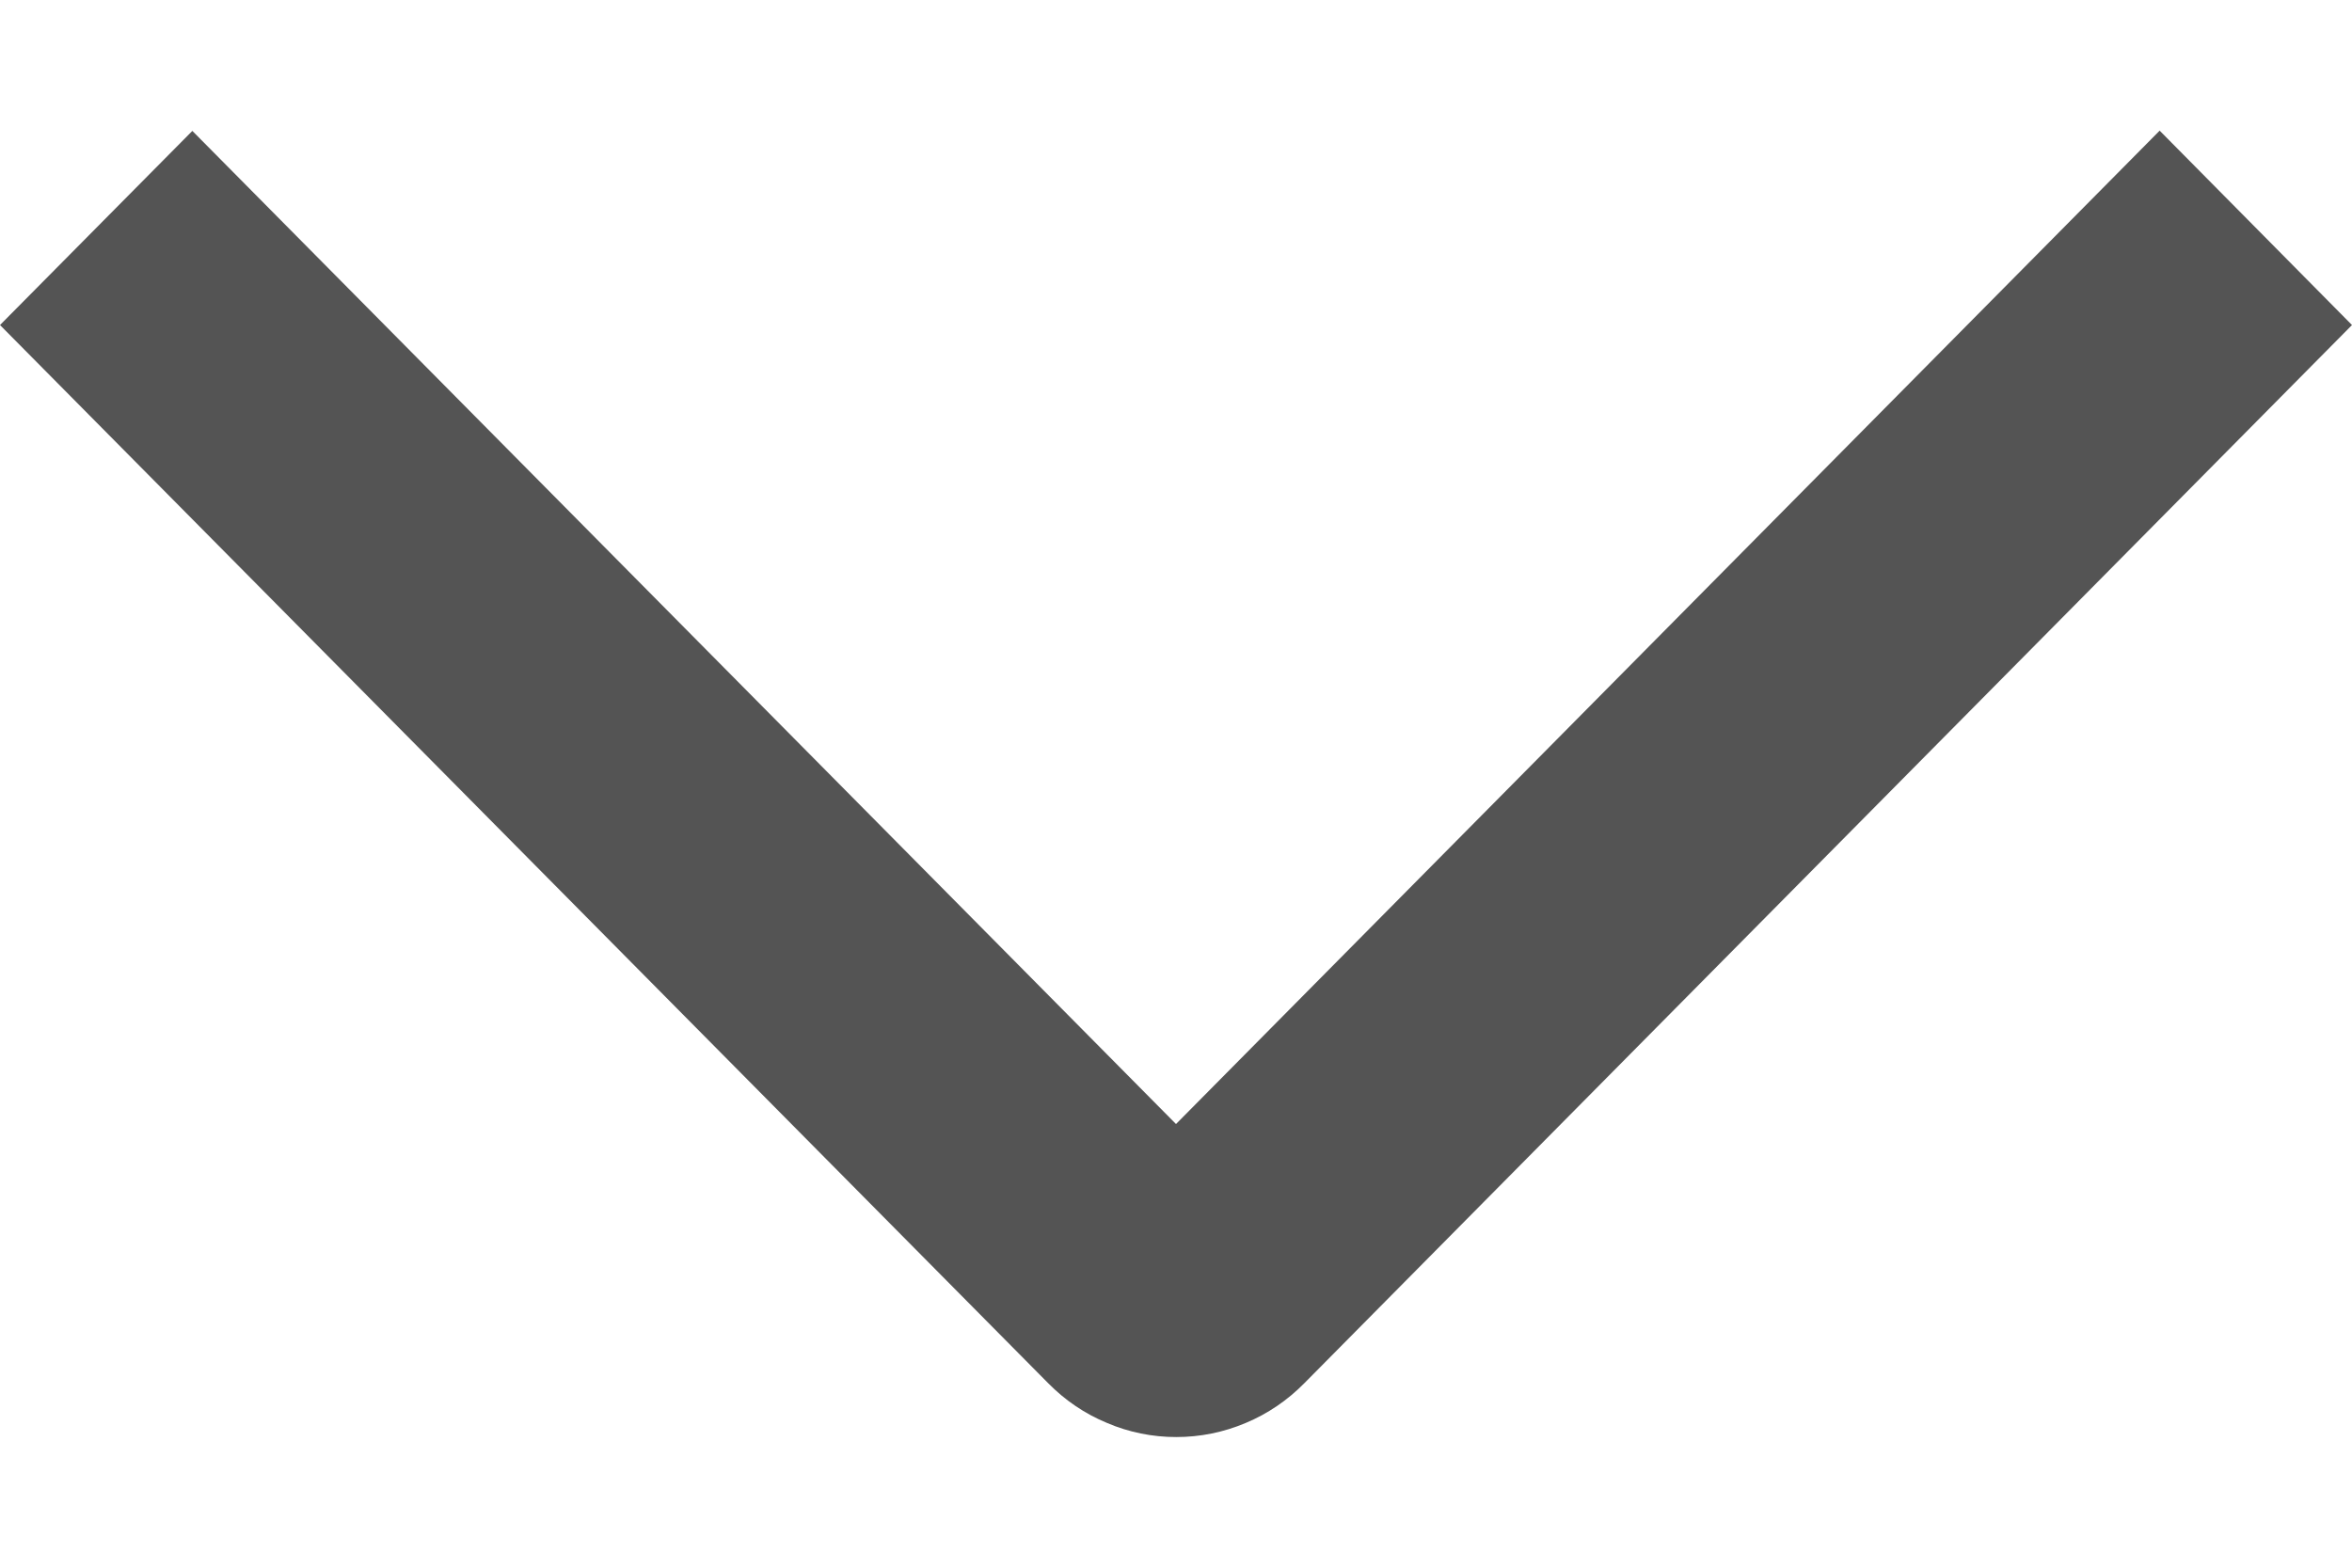 <svg width="9" height="6" viewBox="0 0 9 6" fill="none" xmlns="http://www.w3.org/2000/svg">
<path d="M8.264 0.5L9 1.244L4.991 5.294C4.927 5.359 4.851 5.411 4.767 5.446C4.682 5.482 4.592 5.5 4.501 5.5C4.41 5.5 4.32 5.482 4.236 5.446C4.151 5.411 4.075 5.359 4.011 5.294L0 1.244L0.736 0.501L4.5 4.302L8.264 0.5Z" fill="#545454"/>
</svg>
